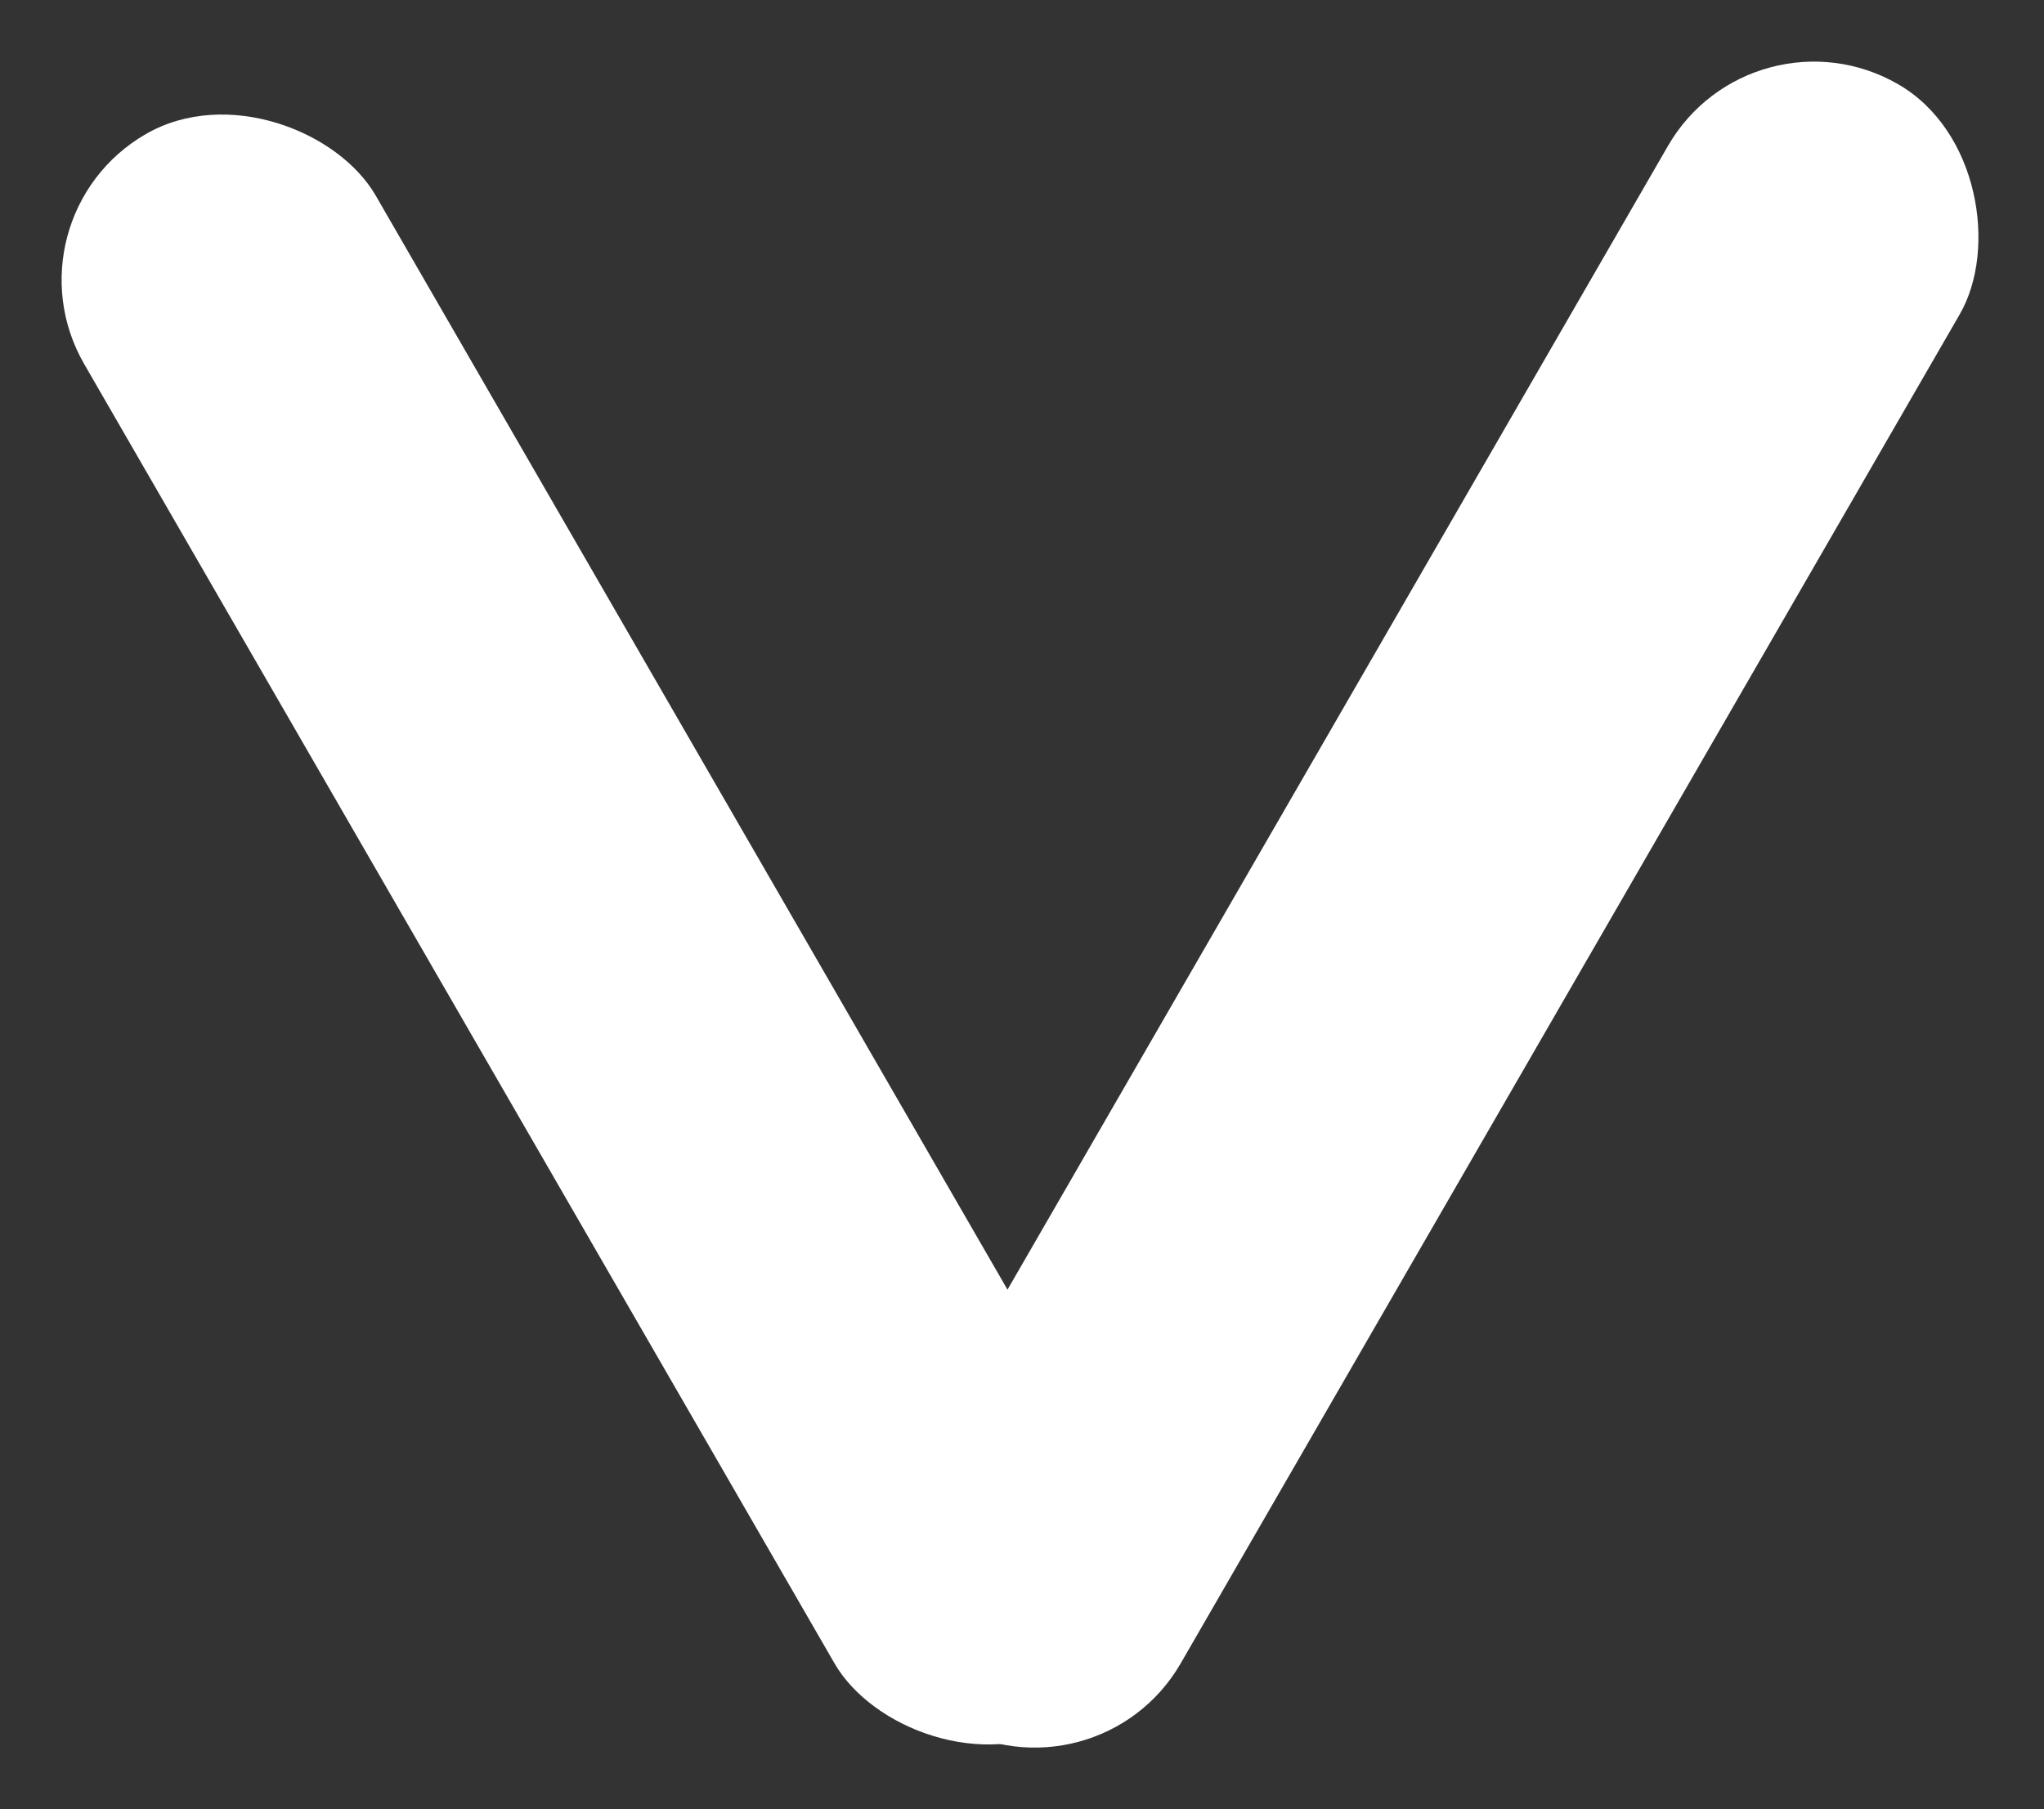 <svg xmlns="http://www.w3.org/2000/svg" width="35.433" height="31.369" viewBox="0 0 35.433 31.369"><rect x="0" y="0" width="35.433" height="31.369" fill="#333333" stroke="none"/><defs><style>.s{fill:#fff;}</style></defs><g transform="translate(-806.448 -1023.996)"><rect class="s" width="5.837" height="31.85" rx="2.919" transform="translate(806.448 1027.78) rotate(-30)"/><rect class="s" width="5.84" height="32.85" rx="2.92" transform="translate(836.823 1023.996) rotate(30)"/></g></svg>